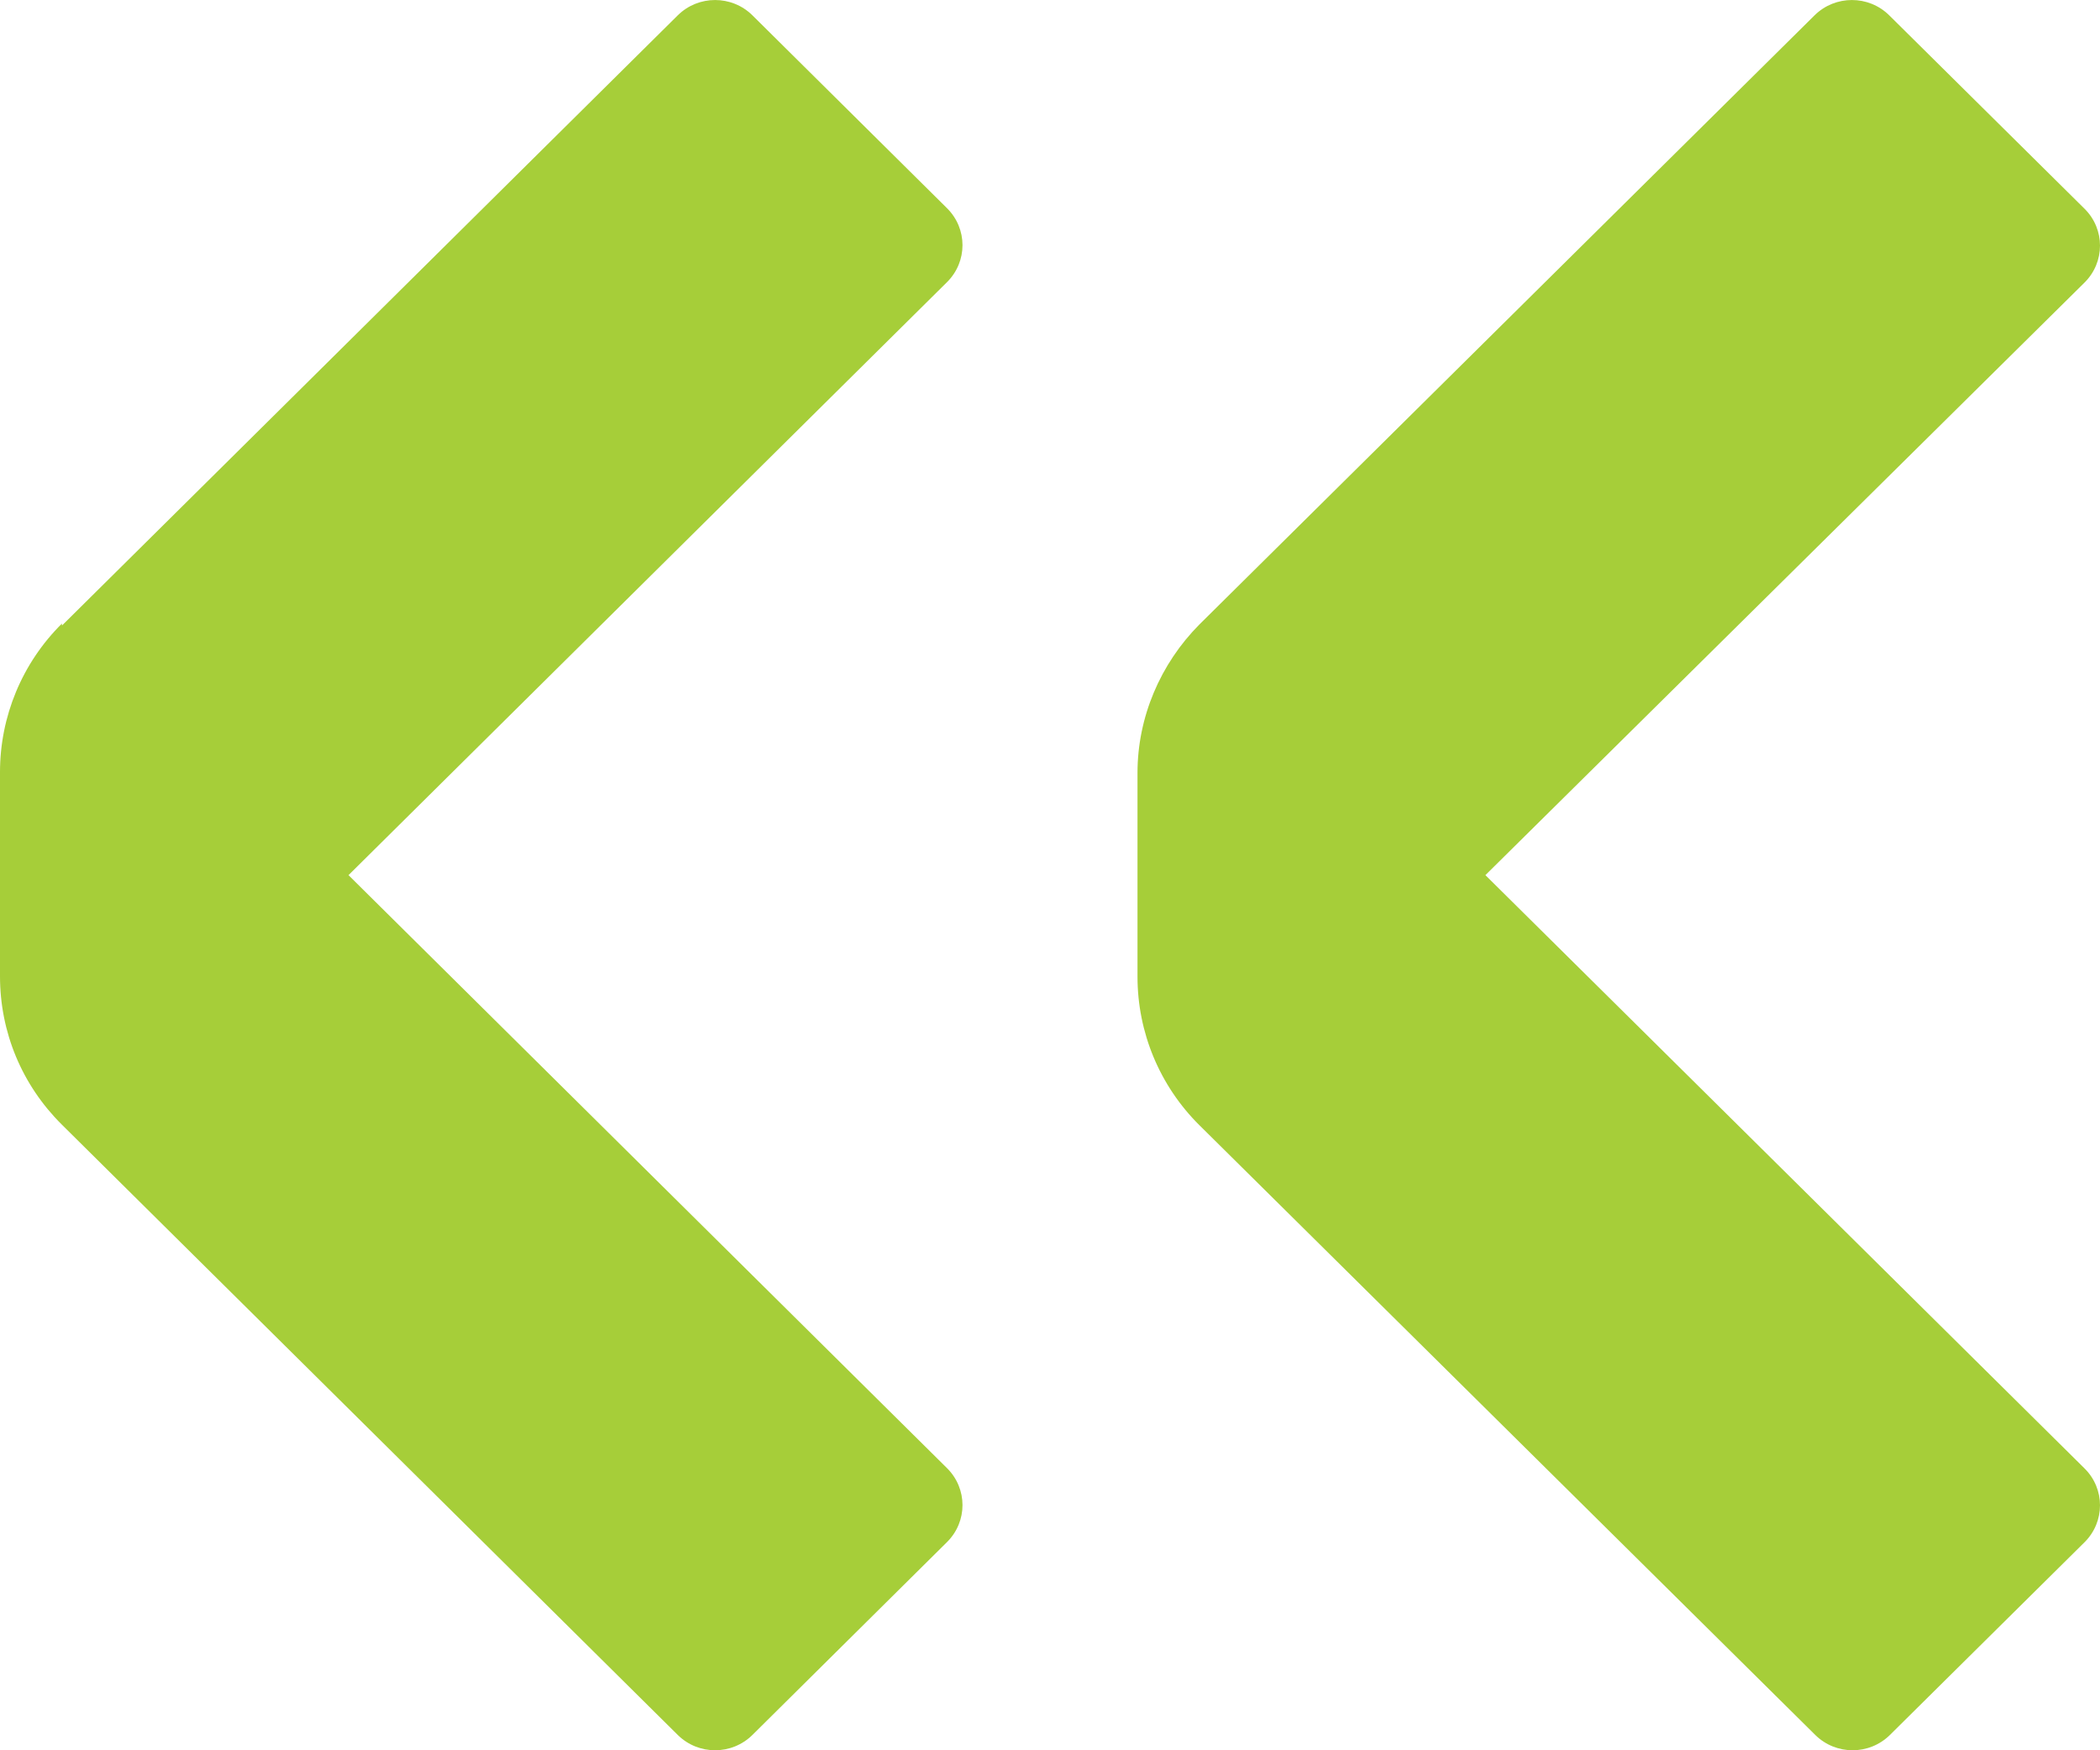 <svg width="24" height="20" viewBox="0 0 24 20" fill="none" xmlns="http://www.w3.org/2000/svg">
<path d="M20.738 0.175C20.974 -0.058 21.355 -0.058 21.591 0.175L23.823 2.385C24.059 2.618 24.059 2.995 23.823 3.229L16.976 10L23.823 16.779C24.059 17.012 24.059 17.389 23.823 17.623L21.599 19.825C21.363 20.058 20.982 20.058 20.746 19.825L13.708 12.858C13.251 12.405 13 11.794 13 11.161V8.831C13 8.198 13.259 7.587 13.708 7.135L20.738 0.175Z" fill="#A6CE39"/>
<path d="M0.708 7.148L7.746 0.175C7.982 -0.058 8.363 -0.058 8.599 0.175L10.823 2.379C11.059 2.613 11.059 2.99 10.823 3.224L3.983 10L10.823 16.776C11.059 17.01 11.059 17.387 10.823 17.621L8.599 19.825C8.363 20.058 7.982 20.058 7.746 19.825L0.708 12.852C0.251 12.399 1.27787e-07 11.796 1.27787e-07 11.155V8.823C1.27787e-07 8.189 0.251 7.578 0.708 7.125" fill="#A6CE39"/>
</svg>
